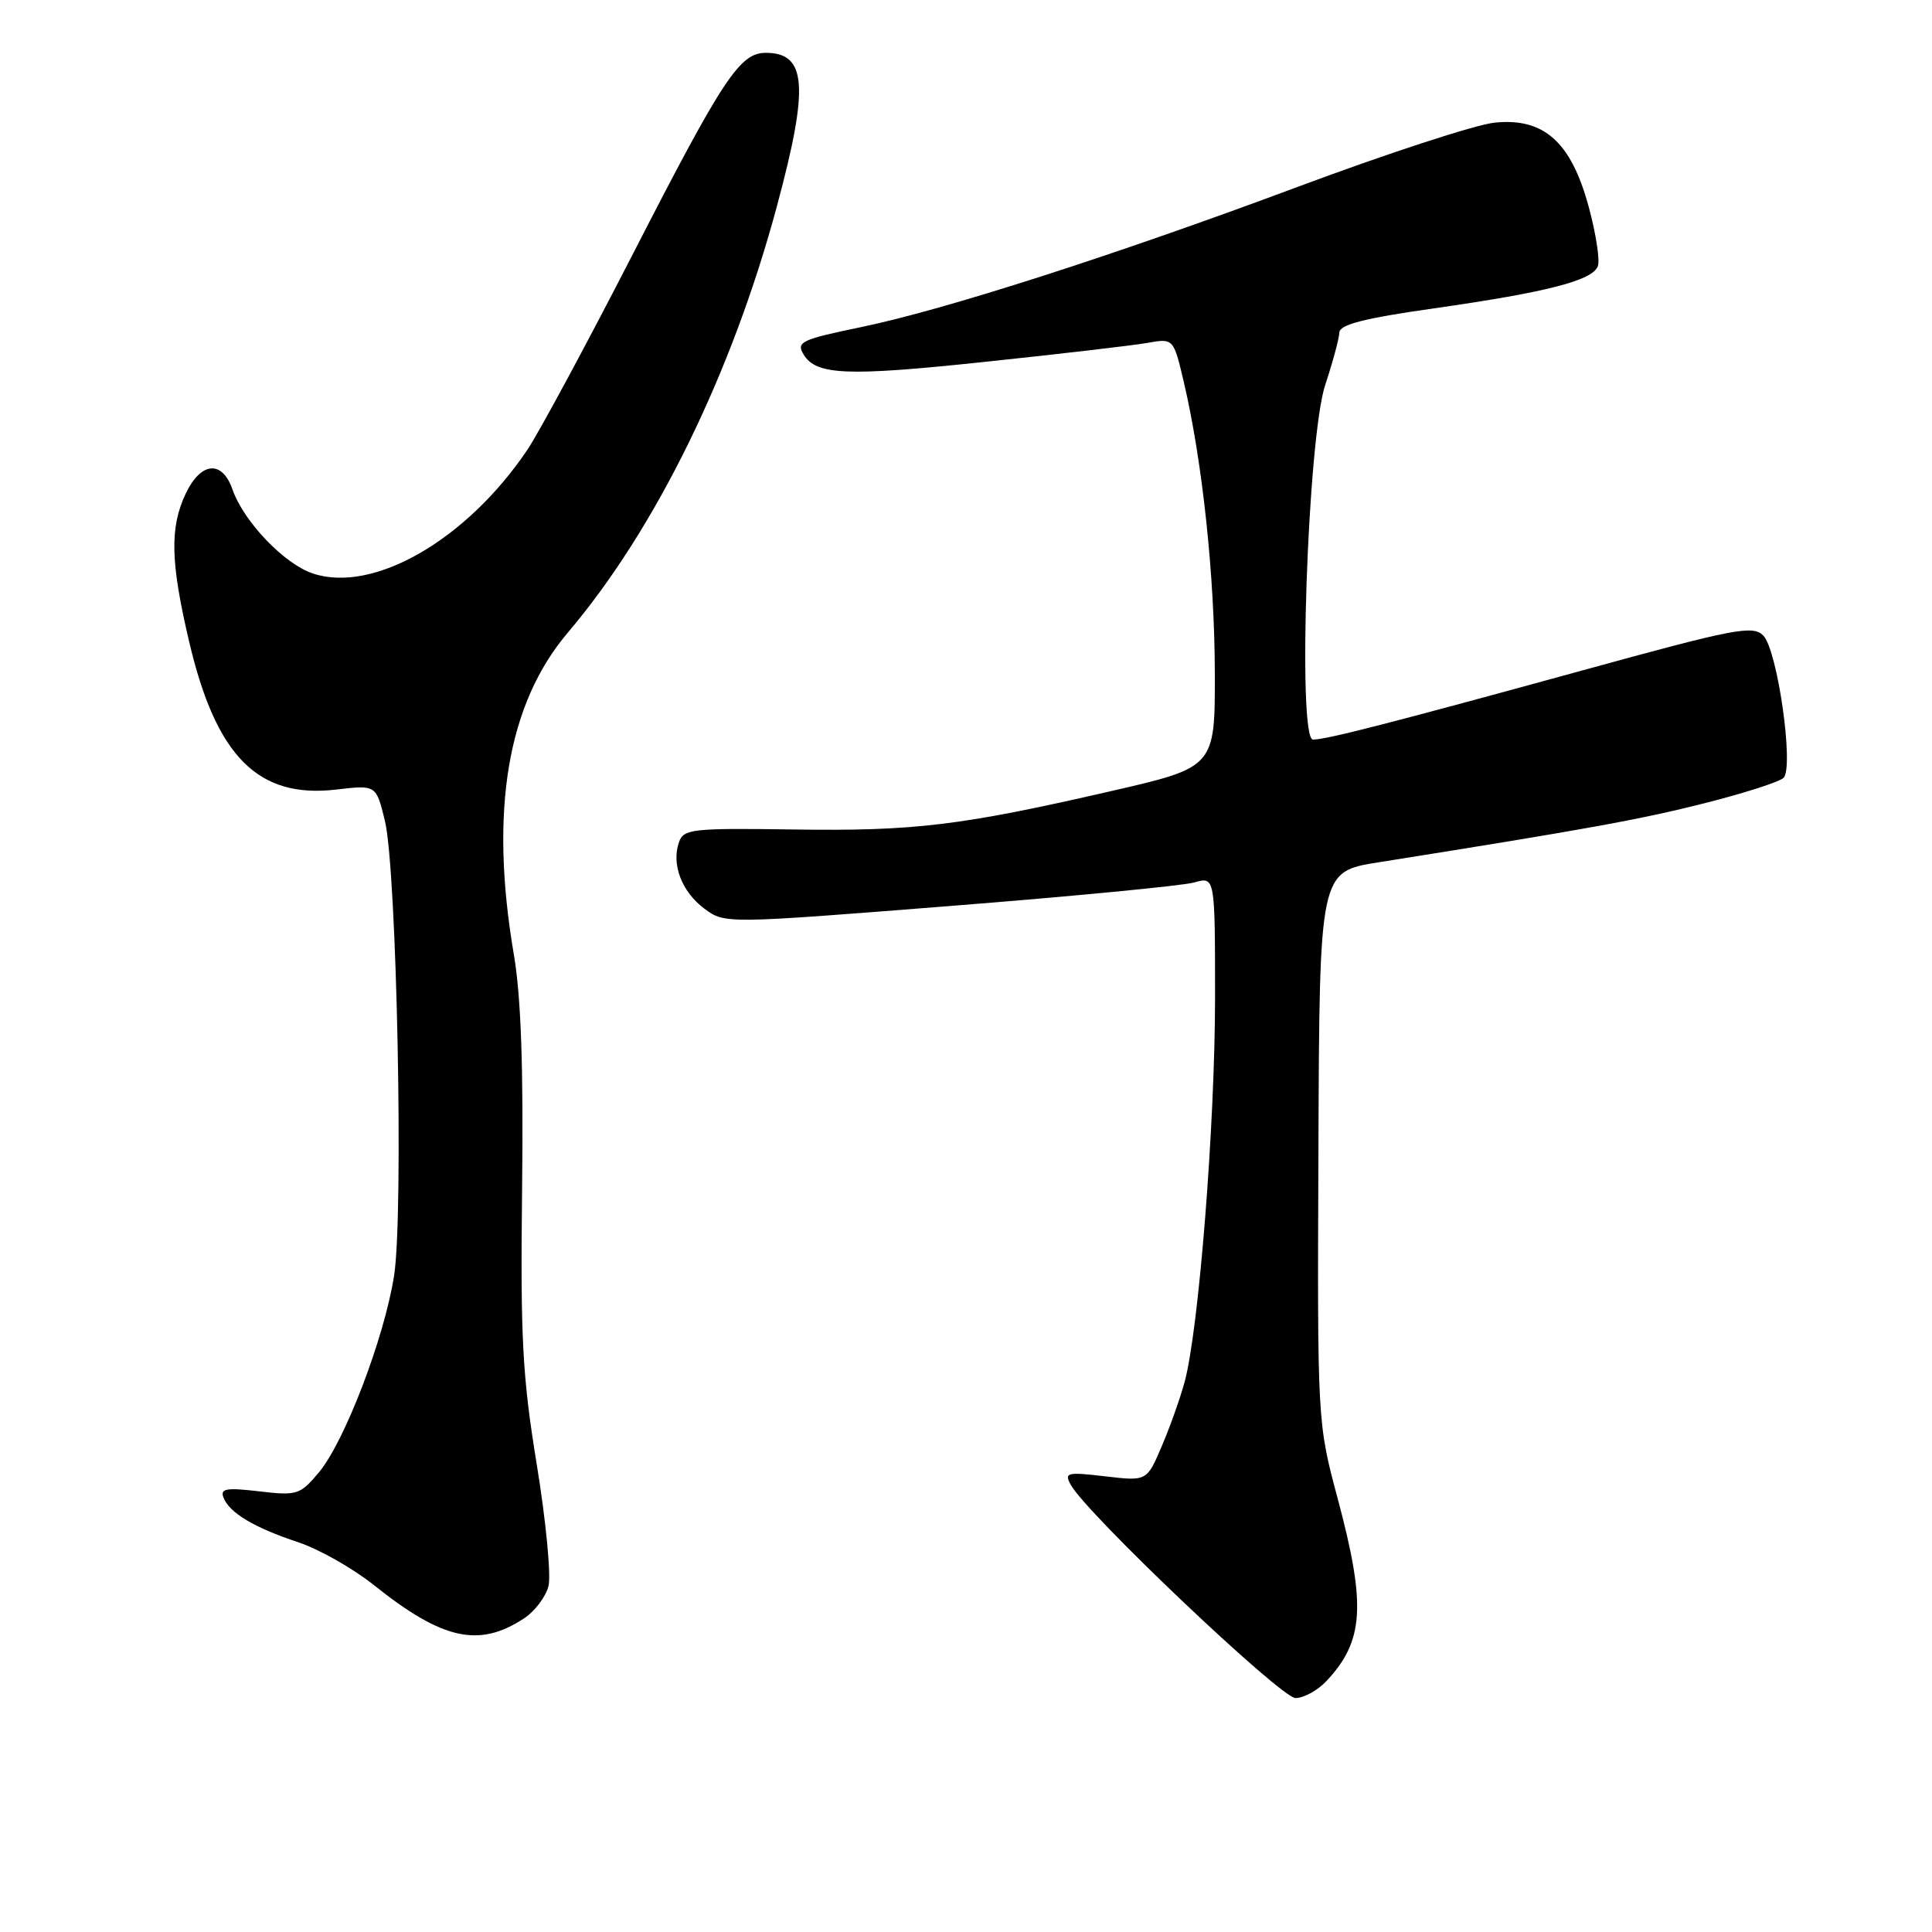 <?xml version="1.0" encoding="UTF-8" standalone="no"?>
<!DOCTYPE svg PUBLIC "-//W3C//DTD SVG 1.1//EN" "http://www.w3.org/Graphics/SVG/1.1/DTD/svg11.dtd" >
<svg xmlns="http://www.w3.org/2000/svg" xmlns:xlink="http://www.w3.org/1999/xlink" version="1.1" viewBox="0 0 256 256">
 <g >
 <path fill="currentColor"
d=" M 175.76 222.75 C 180.74 217.44 181.03 212.73 177.28 198.68 C 174.55 188.50 174.55 188.50 174.70 152.00 C 174.84 115.50 174.84 115.50 182.67 114.26 C 210.19 109.89 217.34 108.59 225.86 106.43 C 231.10 105.11 235.81 103.59 236.33 103.07 C 237.74 101.66 235.52 86.09 233.64 84.21 C 232.25 82.82 229.91 83.27 209.80 88.80 C 184.46 95.76 175.75 98.00 173.98 98.00 C 171.89 98.00 173.27 58.00 175.60 51.00 C 176.60 47.98 177.44 44.86 177.47 44.07 C 177.50 43.01 180.71 42.18 190.00 40.86 C 204.95 38.73 210.99 37.18 211.72 35.28 C 212.02 34.51 211.48 30.97 210.52 27.43 C 208.19 18.81 204.58 15.58 198.05 16.25 C 195.55 16.50 183.73 20.36 171.79 24.82 C 147.68 33.82 125.11 41.07 114.07 43.35 C 106.14 44.99 105.46 45.32 106.50 47.00 C 108.17 49.71 112.23 49.88 130.20 47.98 C 140.27 46.92 150.08 45.78 152.00 45.44 C 155.50 44.82 155.50 44.82 156.87 50.66 C 159.32 61.13 160.94 76.25 160.97 89.08 C 161.00 101.66 161.00 101.66 147.25 104.82 C 127.32 109.40 121.18 110.15 105.07 109.91 C 91.70 109.72 90.58 109.84 89.97 111.59 C 88.94 114.51 90.33 118.16 93.32 120.39 C 96.03 122.41 96.03 122.41 125.76 120.06 C 142.12 118.77 156.74 117.36 158.25 116.93 C 161.00 116.14 161.00 116.14 161.00 132.32 C 160.99 149.06 158.85 176.12 156.98 183.07 C 156.39 185.25 155.02 189.12 153.93 191.65 C 151.96 196.27 151.96 196.27 146.44 195.62 C 141.37 195.03 140.99 195.12 141.88 196.74 C 143.96 200.55 169.72 225.00 171.66 225.00 C 172.75 225.00 174.60 223.99 175.76 222.75 Z  M 69.43 214.45 C 70.86 213.52 72.32 211.58 72.68 210.15 C 73.03 208.72 72.34 201.47 71.12 194.03 C 69.22 182.37 68.95 177.33 69.18 157.50 C 69.37 141.54 69.04 132.05 68.09 126.50 C 64.84 107.42 67.22 93.27 75.26 83.80 C 86.90 70.07 97.00 49.46 102.97 27.23 C 107.22 11.42 106.89 7.00 101.47 7.00 C 98.03 7.00 95.82 10.34 83.94 33.50 C 77.73 45.60 71.39 57.37 69.84 59.66 C 61.79 71.56 49.50 78.64 41.48 76.00 C 37.67 74.74 32.29 69.12 30.80 64.84 C 29.43 60.93 26.62 61.18 24.61 65.40 C 22.48 69.91 22.58 74.46 25.06 85.01 C 28.63 100.25 34.20 105.84 44.57 104.62 C 49.84 104.00 49.84 104.00 51.00 108.75 C 52.58 115.24 53.50 160.78 52.22 169.02 C 50.94 177.24 45.65 191.08 42.23 195.13 C 39.76 198.07 39.36 198.20 34.34 197.61 C 29.98 197.10 29.16 197.24 29.61 198.43 C 30.39 200.46 33.66 202.41 39.50 204.35 C 42.25 205.26 46.75 207.81 49.50 210.00 C 58.63 217.30 63.45 218.37 69.43 214.45 Z "/>
</g>
</svg>